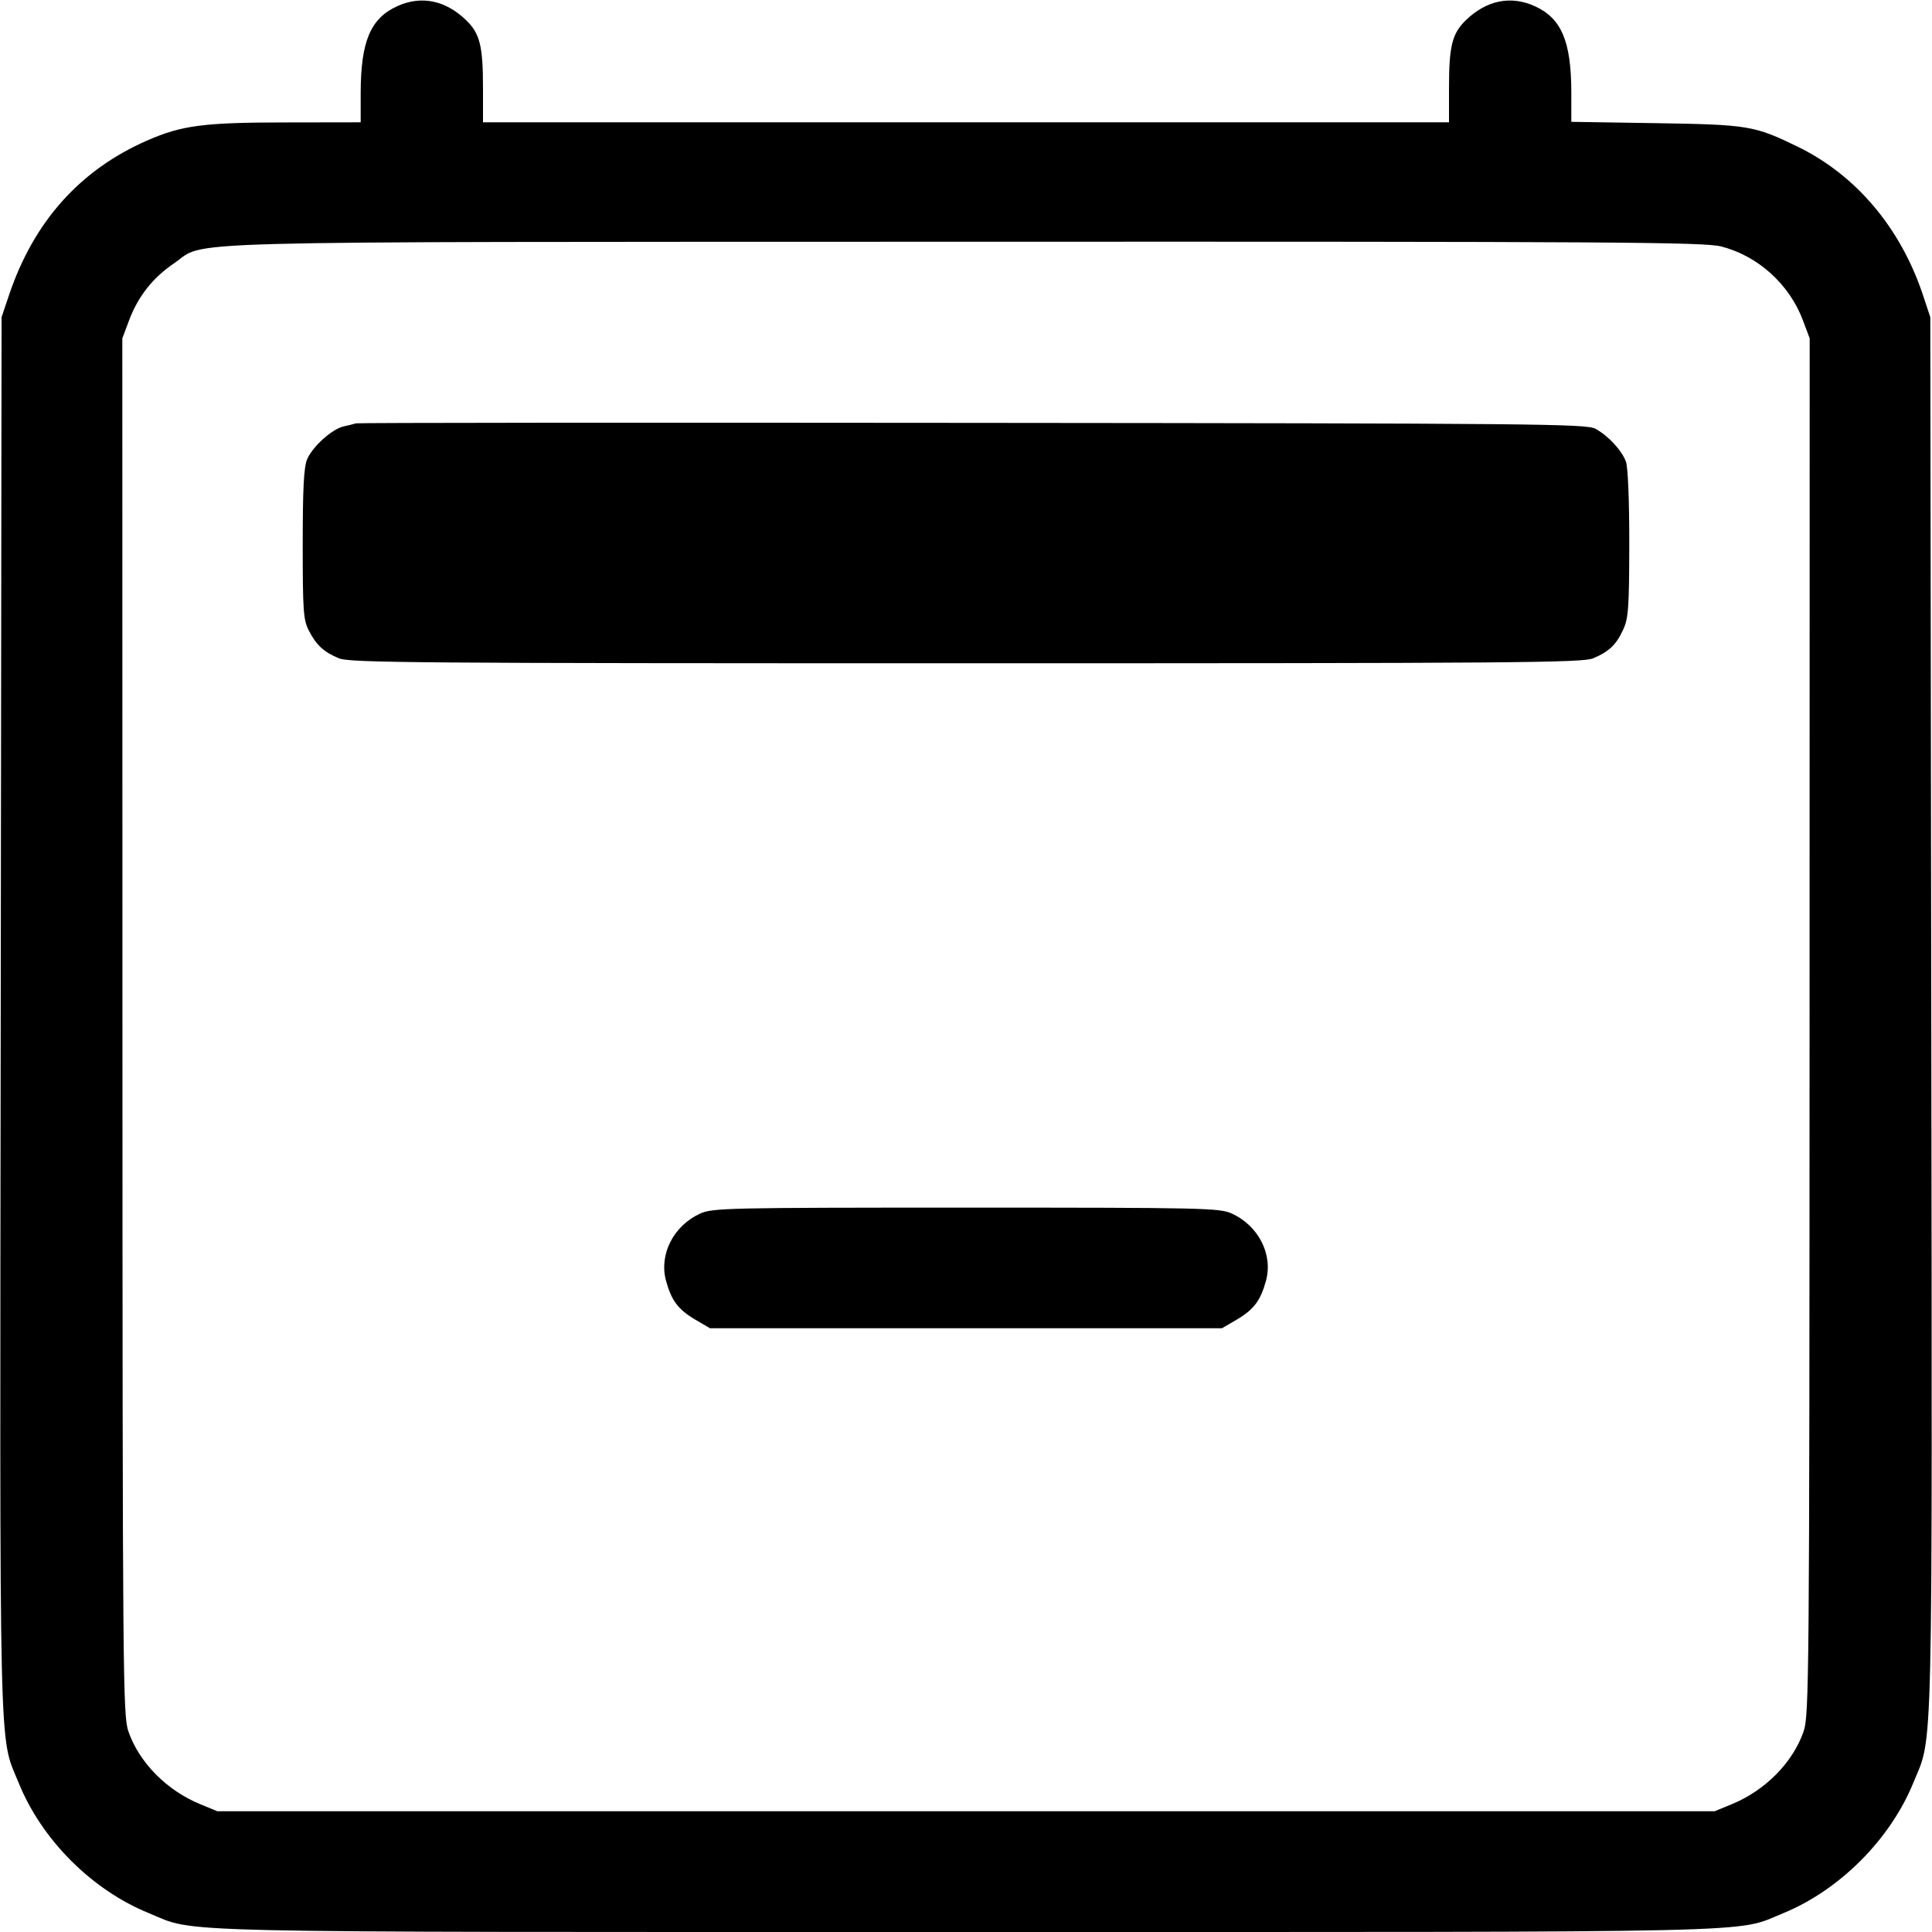 <svg width="16" height="16" fill="currentColor" xmlns="http://www.w3.org/2000/svg"><path d="M3.290 0.051 C 3.069 0.152,2.988 0.341,2.987 0.767 L 2.987 1.013 2.367 1.014 C 1.689 1.014,1.506 1.038,1.220 1.163 C 0.664 1.406,0.281 1.833,0.076 2.440 L 0.013 2.627 0.006 8.400 C -0.002 14.736,-0.011 14.357,0.155 14.766 C 0.347 15.238,0.761 15.652,1.233 15.844 C 1.639 16.010,1.217 16.000,8.000 16.000 C 14.782 16.000,14.361 16.010,14.766 15.845 C 15.234 15.654,15.654 15.233,15.845 14.765 C 16.011 14.358,16.002 14.735,15.994 8.400 L 15.986 2.627 15.924 2.440 C 15.739 1.887,15.372 1.452,14.892 1.217 C 14.529 1.040,14.482 1.032,13.713 1.020 L 13.013 1.009 13.013 0.764 C 13.012 0.341,12.931 0.151,12.710 0.051 C 12.512 -0.039,12.310 0.002,12.140 0.167 C 12.026 0.277,12.000 0.380,12.000 0.727 L 12.000 1.013 8.000 1.013 L 4.000 1.013 4.000 0.727 C 4.000 0.380,3.974 0.277,3.860 0.167 C 3.690 0.002,3.488 -0.039,3.290 0.051 M14.254 2.041 C 14.559 2.119,14.819 2.354,14.931 2.653 L 14.987 2.802 14.986 8.501 C 14.985 13.900,14.982 14.207,14.937 14.338 C 14.848 14.596,14.619 14.828,14.341 14.942 L 14.200 15.000 8.000 15.000 L 1.800 15.000 1.659 14.942 C 1.381 14.828,1.152 14.596,1.063 14.338 C 1.018 14.207,1.015 13.900,1.014 8.501 L 1.013 2.802 1.069 2.653 C 1.143 2.456,1.264 2.301,1.441 2.181 C 1.720 1.990,1.225 2.004,7.988 2.002 C 13.377 2.000,14.114 2.005,14.254 2.041 M2.947 3.506 C 2.932 3.511,2.887 3.523,2.847 3.531 C 2.749 3.553,2.587 3.699,2.543 3.805 C 2.516 3.869,2.507 4.050,2.507 4.507 C 2.507 5.058,2.512 5.132,2.557 5.221 C 2.620 5.343,2.680 5.399,2.807 5.452 C 2.894 5.489,3.475 5.493,8.000 5.493 C 12.525 5.493,13.106 5.489,13.193 5.452 C 13.325 5.397,13.385 5.340,13.443 5.213 C 13.486 5.120,13.492 5.031,13.493 4.502 C 13.493 4.138,13.482 3.867,13.465 3.822 C 13.430 3.729,13.319 3.609,13.213 3.551 C 13.140 3.510,12.732 3.506,8.053 3.502 C 5.259 3.499,2.961 3.501,2.947 3.506 M5.799 10.050 C 5.579 10.150,5.457 10.387,5.515 10.604 C 5.560 10.770,5.615 10.844,5.757 10.928 L 5.880 11.000 8.000 11.000 L 10.120 11.000 10.243 10.928 C 10.385 10.844,10.440 10.770,10.485 10.604 C 10.543 10.387,10.421 10.150,10.201 10.050 C 10.099 10.004,9.974 10.001,8.000 10.001 C 6.026 10.001,5.901 10.004,5.799 10.050 " stroke="none" fill-rule="evenodd"></path></svg>
